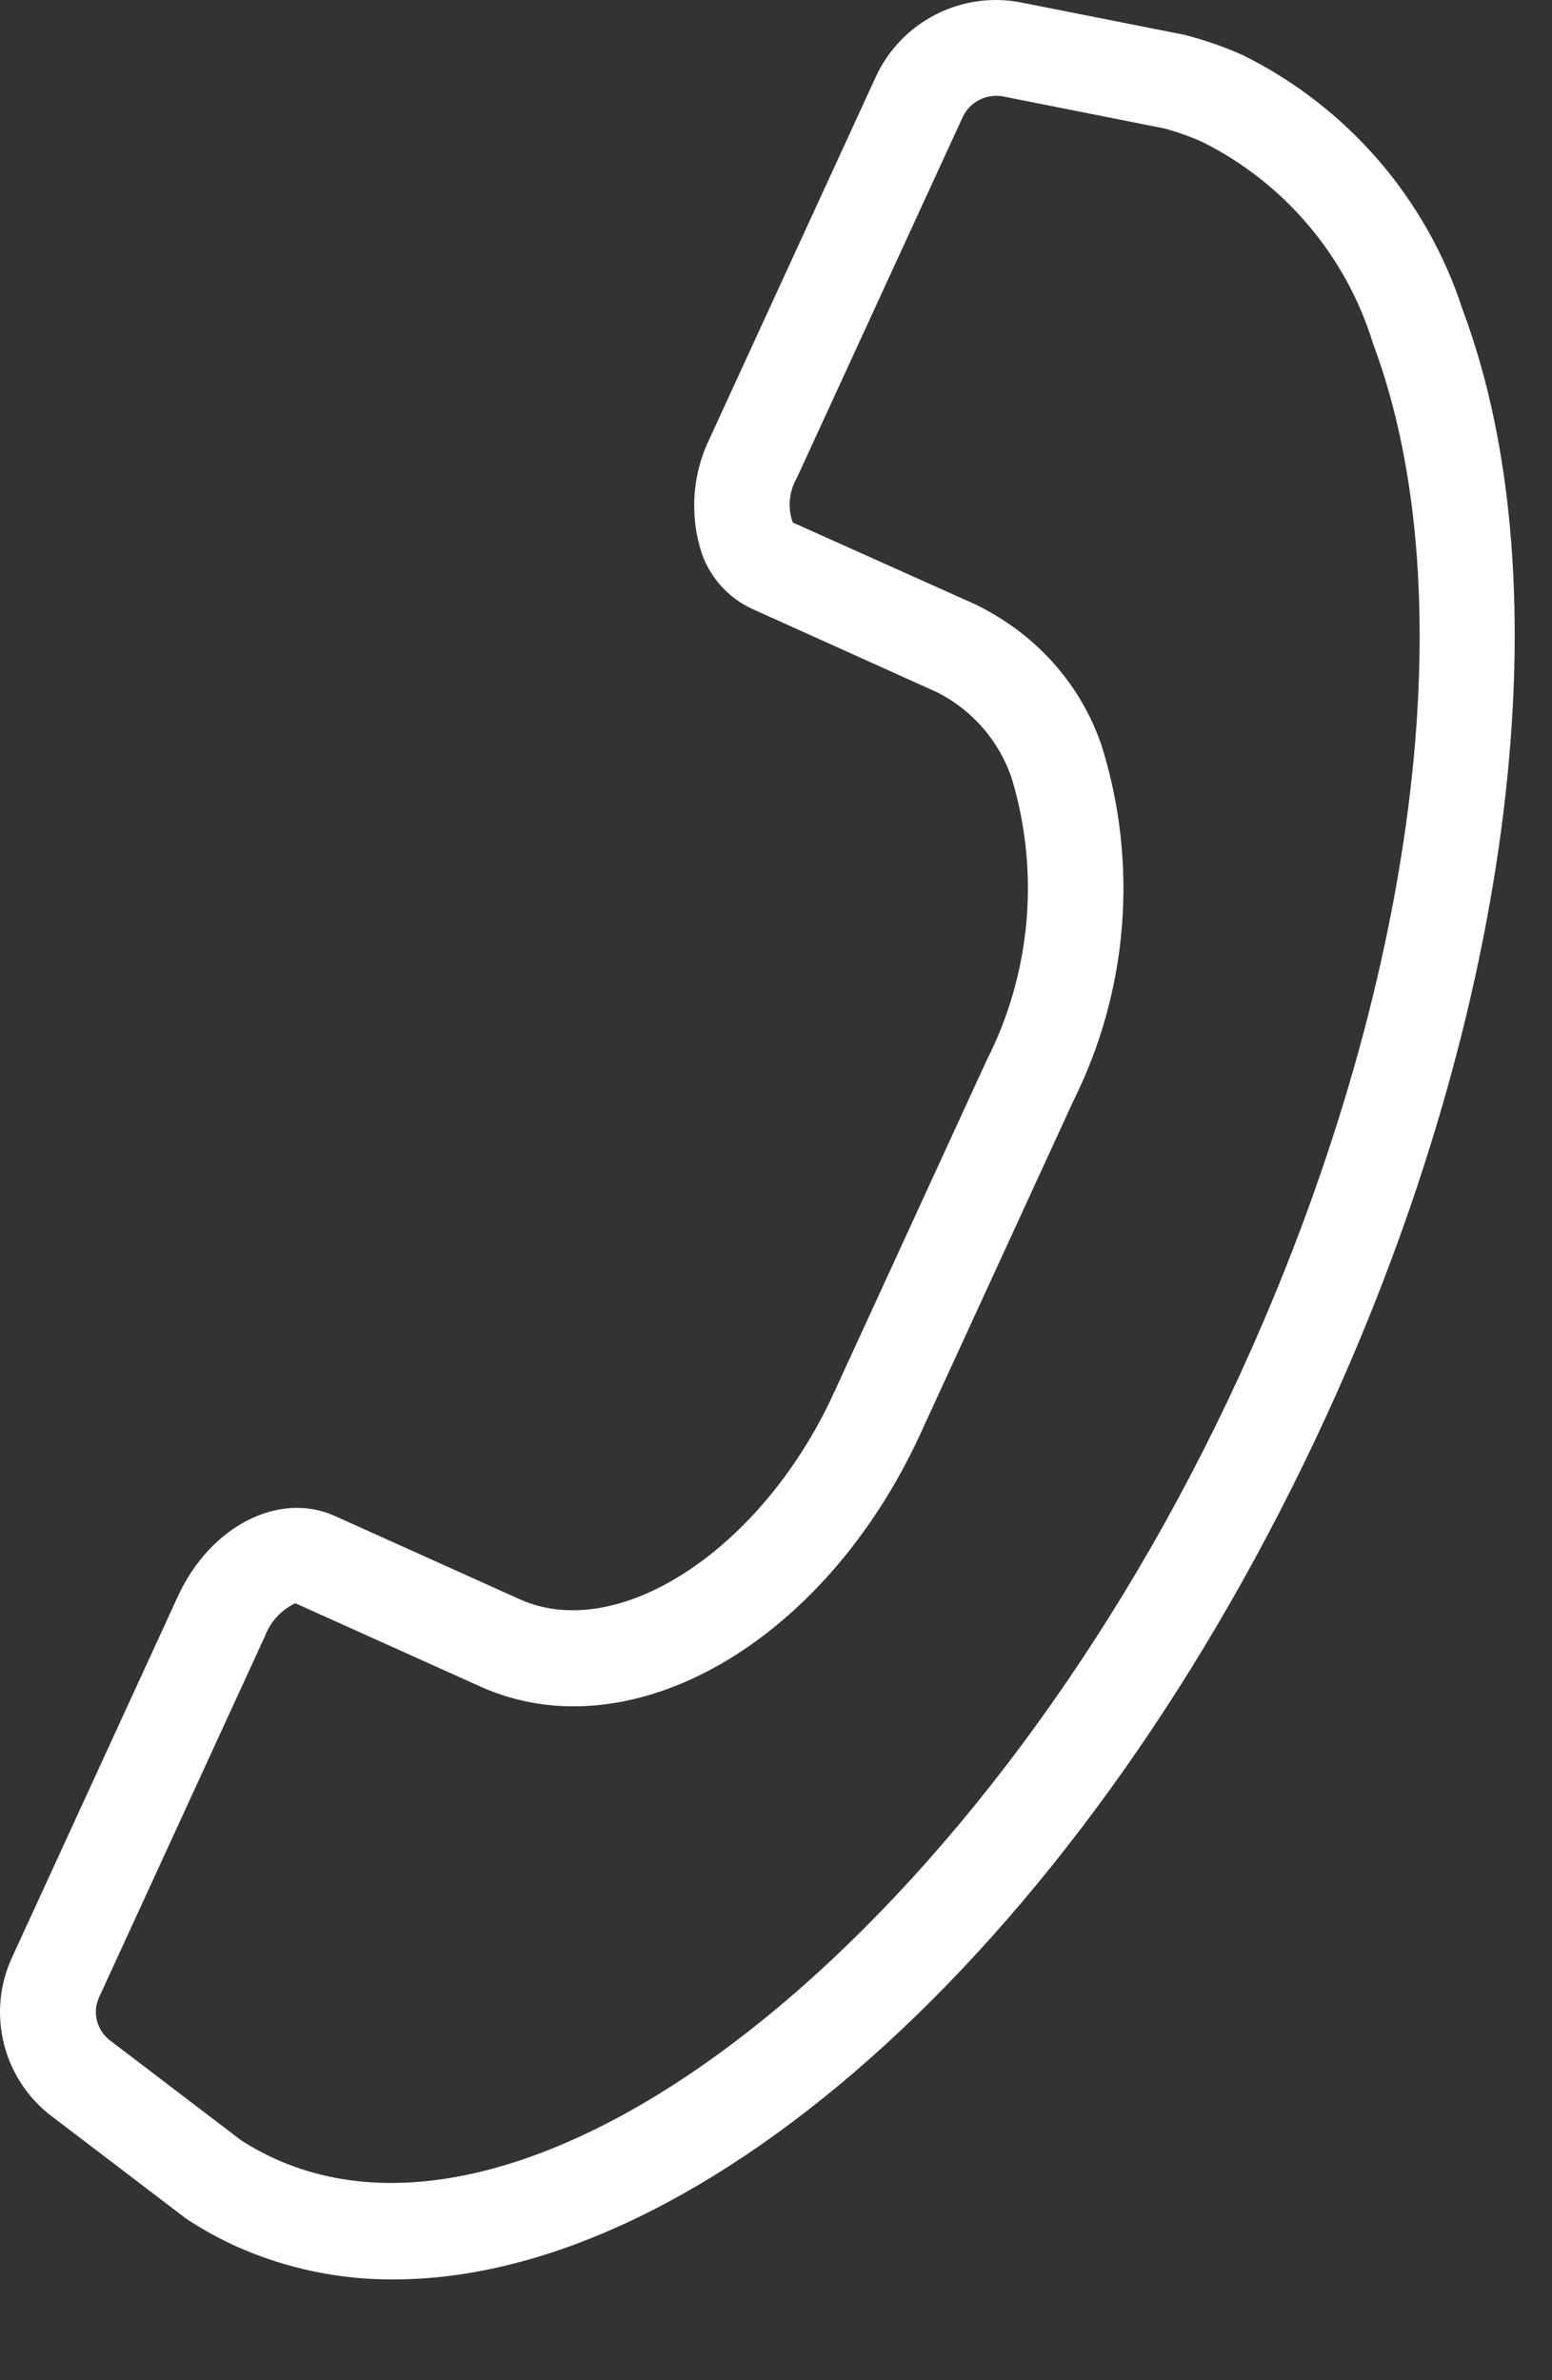 <svg width="15" height="23" viewBox="0 0 15 23" fill="none" xmlns="http://www.w3.org/2000/svg">
<rect x="0" y="0" width="15" height="23" fill="#333333" stroke="none"/>
<path fill-rule="evenodd" clip-rule="evenodd" d="M3.806 22.026C3.283 22.03 2.765 21.921 2.286 21.708C2.118 21.632 1.956 21.542 1.802 21.441L0.503 20.452C0.028 20.094 -0.133 19.453 0.117 18.913L1.718 15.428C2.03 14.748 2.694 14.406 3.234 14.648L5.022 15.453C5.976 15.884 7.364 14.973 8.056 13.467L9.535 10.248C9.963 9.407 10.051 8.434 9.781 7.53C9.661 7.164 9.399 6.862 9.056 6.689C9.045 6.684 7.268 5.883 7.268 5.883C7.042 5.778 6.868 5.587 6.784 5.352C6.662 4.983 6.69 4.58 6.861 4.232L8.463 0.746C8.71 0.206 9.298 -0.093 9.88 0.026L11.454 0.338C11.664 0.393 11.839 0.456 12.008 0.531C13.021 1.031 13.789 1.92 14.137 2.995C15.132 5.651 14.628 9.744 12.821 13.678C10.504 18.722 6.814 22.026 3.806 22.026ZM2.854 15.492C2.718 15.557 2.612 15.672 2.559 15.814L0.958 19.299C0.89 19.446 0.935 19.62 1.064 19.717L2.336 20.686C2.442 20.753 2.552 20.813 2.666 20.864C5.284 22.041 9.552 18.577 11.98 13.291C13.688 9.574 14.183 5.753 13.27 3.319C13.011 2.474 12.417 1.772 11.627 1.375C11.508 1.321 11.384 1.277 11.257 1.242L9.7 0.933C9.538 0.9 9.374 0.982 9.304 1.132L7.702 4.617C7.626 4.748 7.611 4.907 7.662 5.049L9.435 5.844C10.025 6.135 10.448 6.619 10.647 7.205C11.003 8.34 10.906 9.569 10.376 10.634L8.896 13.854C7.966 15.879 6.094 16.951 4.642 16.297L2.854 15.492Z" fill="white"/>
</svg>
